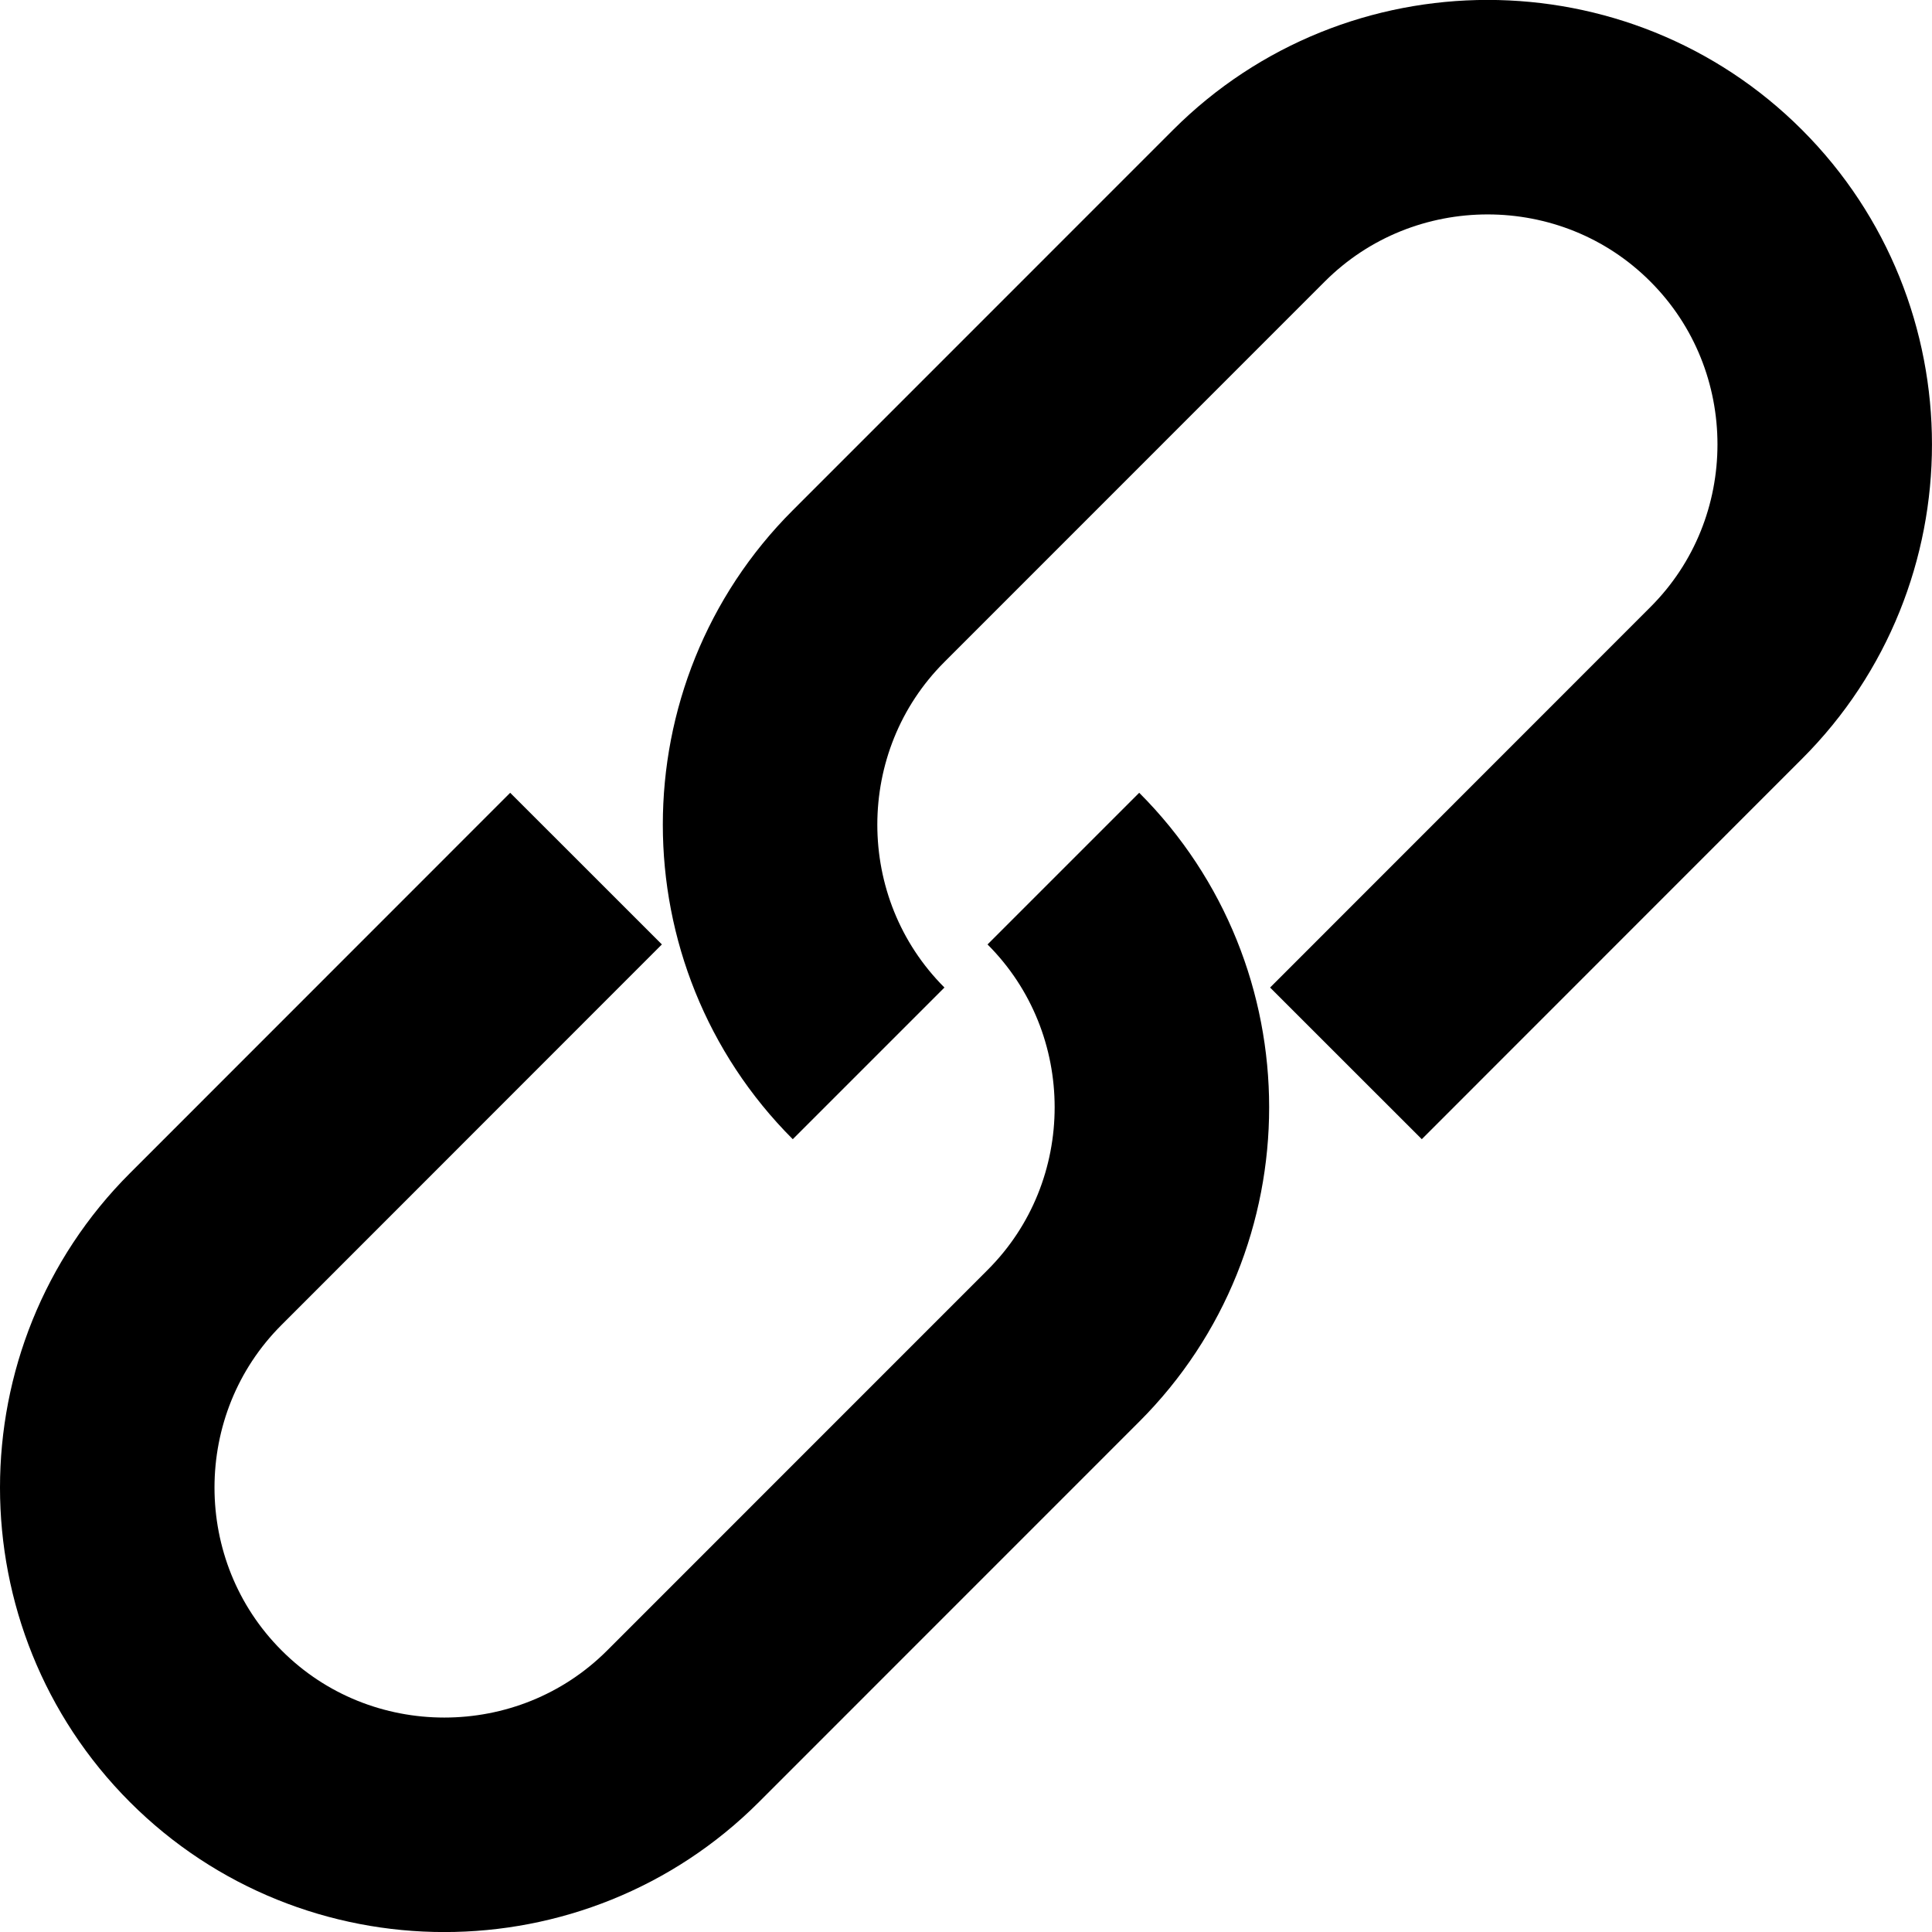 <svg id="Layer_1" data-name="Layer 1" xmlns="http://www.w3.org/2000/svg" viewBox="0 0 720.57 720.57"><defs><style>.cls-1{fill:none;stroke:#000;stroke-miterlimit:10;stroke-width:80px;}</style></defs><title>ic_link</title><path class="cls-1" d="M503.68,576.32" transform="translate(-179.72 -179.72)"/><path class="cls-1" d="M503.68,576.32h0c-49-49-49-129.07,0-178L645.53,256.44c49-49,129.07-49,178,0h0c49,49,49,129.07,0,178L681.71,576.32" transform="translate(-179.72 -179.72)"/><path class="cls-1" d="M576.32,503.68c49,49,49,129.07,0,178L434.47,823.56c-49,49-129.07,49-178,0h0c-49-49-49-129.07,0-178L398.29,503.68" transform="translate(-179.72 -179.72)"/></svg>